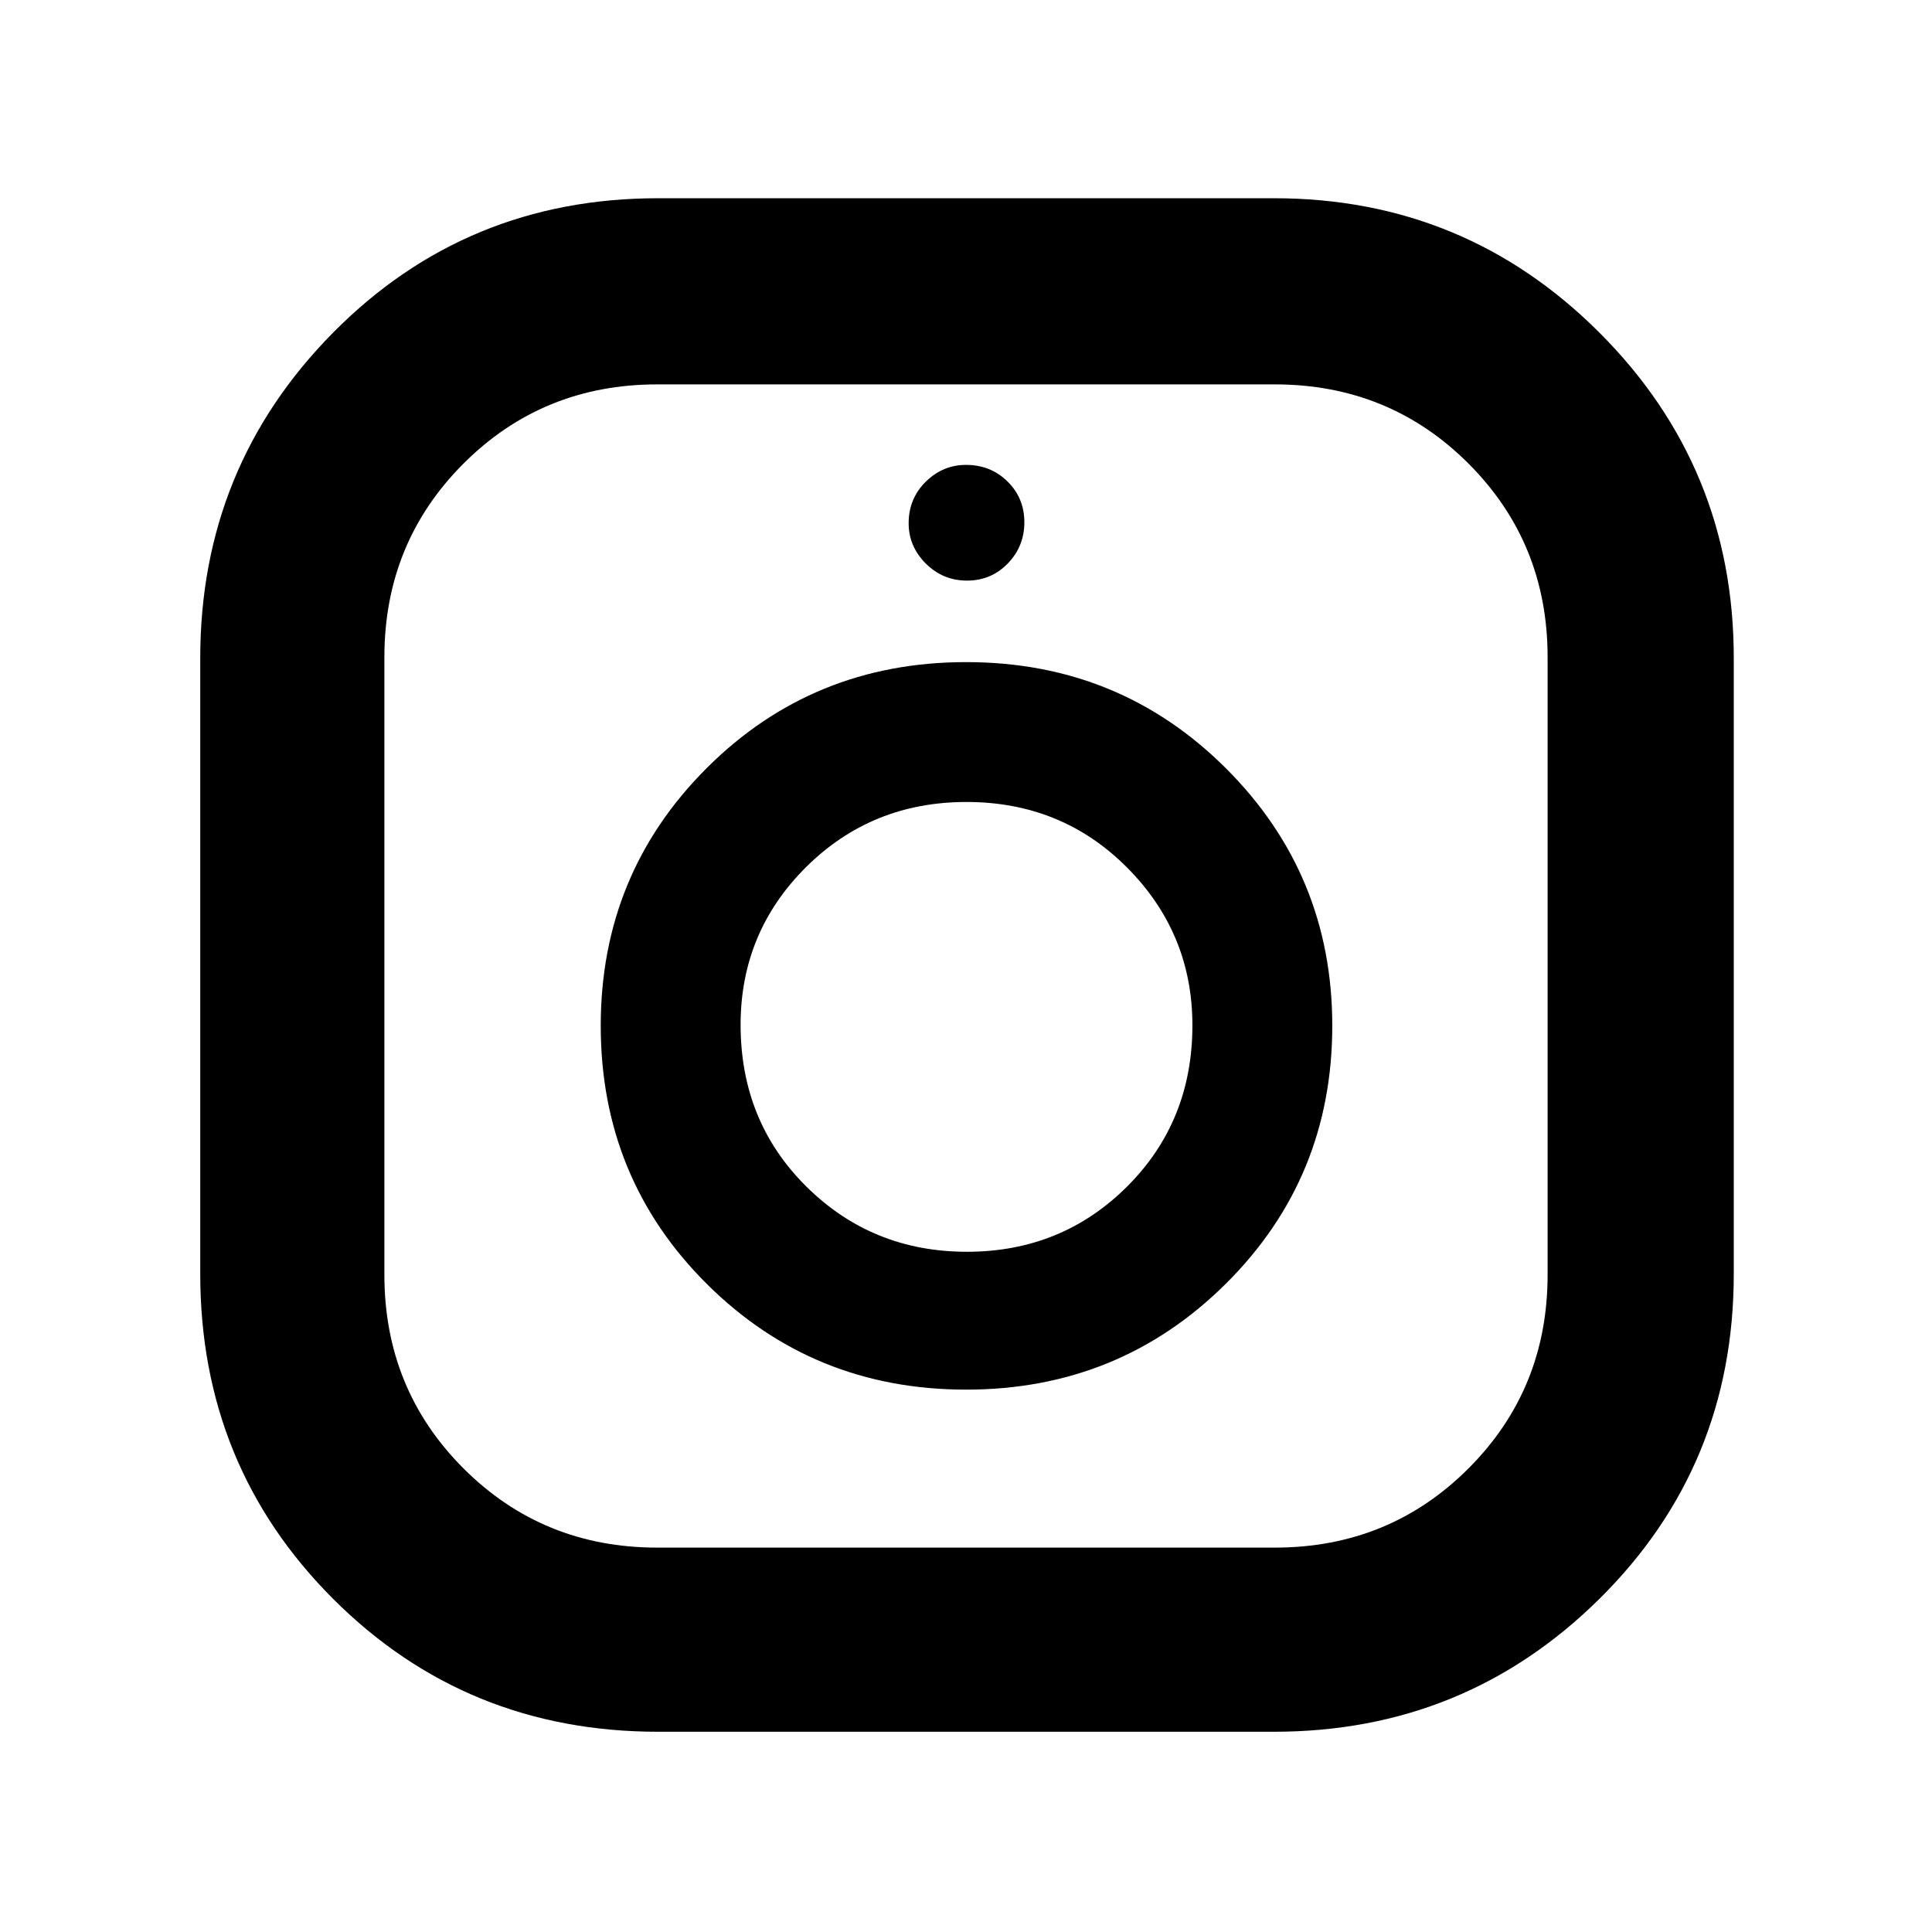 <svg xmlns="http://www.w3.org/2000/svg" height="48" viewBox="0 -960 960 960" width="48"><path d="M327-99.5q-95.43 0-161.47-66.03Q99.5-231.57 99.5-327v-306q0-94.96 66.03-161.73Q231.57-861.5 327-861.5h306q94.96 0 161.73 66.77T861.5-633v306q0 95.43-66.77 161.47Q727.96-99.5 633-99.5H327Zm-.43-91.5h306.86q56.9 0 96.24-39.33Q769-269.67 769-326.57v-306.86q0-56.9-39.33-96.24Q690.33-769 633.43-769H326.57q-56.9 0-96.24 39.33Q191-690.33 191-633.43v306.86q0 56.9 39.33 96.24Q269.67-191 326.57-191Zm153.49-78.5q76.02 0 128.98-52.55Q662-374.61 662-450.32q0-75.18-52.87-127.93T480.09-631q-76.17 0-128.88 52.61-52.71 52.61-52.71 128.08 0 75.89 52.77 128.35 52.76 52.46 128.79 52.46Zm.39-68.5q-47.06 0-79.75-32.38-32.7-32.38-32.7-80.41 0-46.02 32.55-78.37 32.56-32.34 79.7-32.34 47.36 0 79.81 32.6 32.44 32.61 32.44 78.38 0 47.77-32.49 80.15Q527.51-338 480.45-338Zm.05-333.5q12 0 20.25-8.5t8.25-20.5q0-12-8.37-20.25Q492.25-729 480-729q-11.5 0-20 8.37-8.5 8.38-8.5 20.63 0 11.5 8.5 20t20.5 8.5Zm-.5 221Z"/></svg>